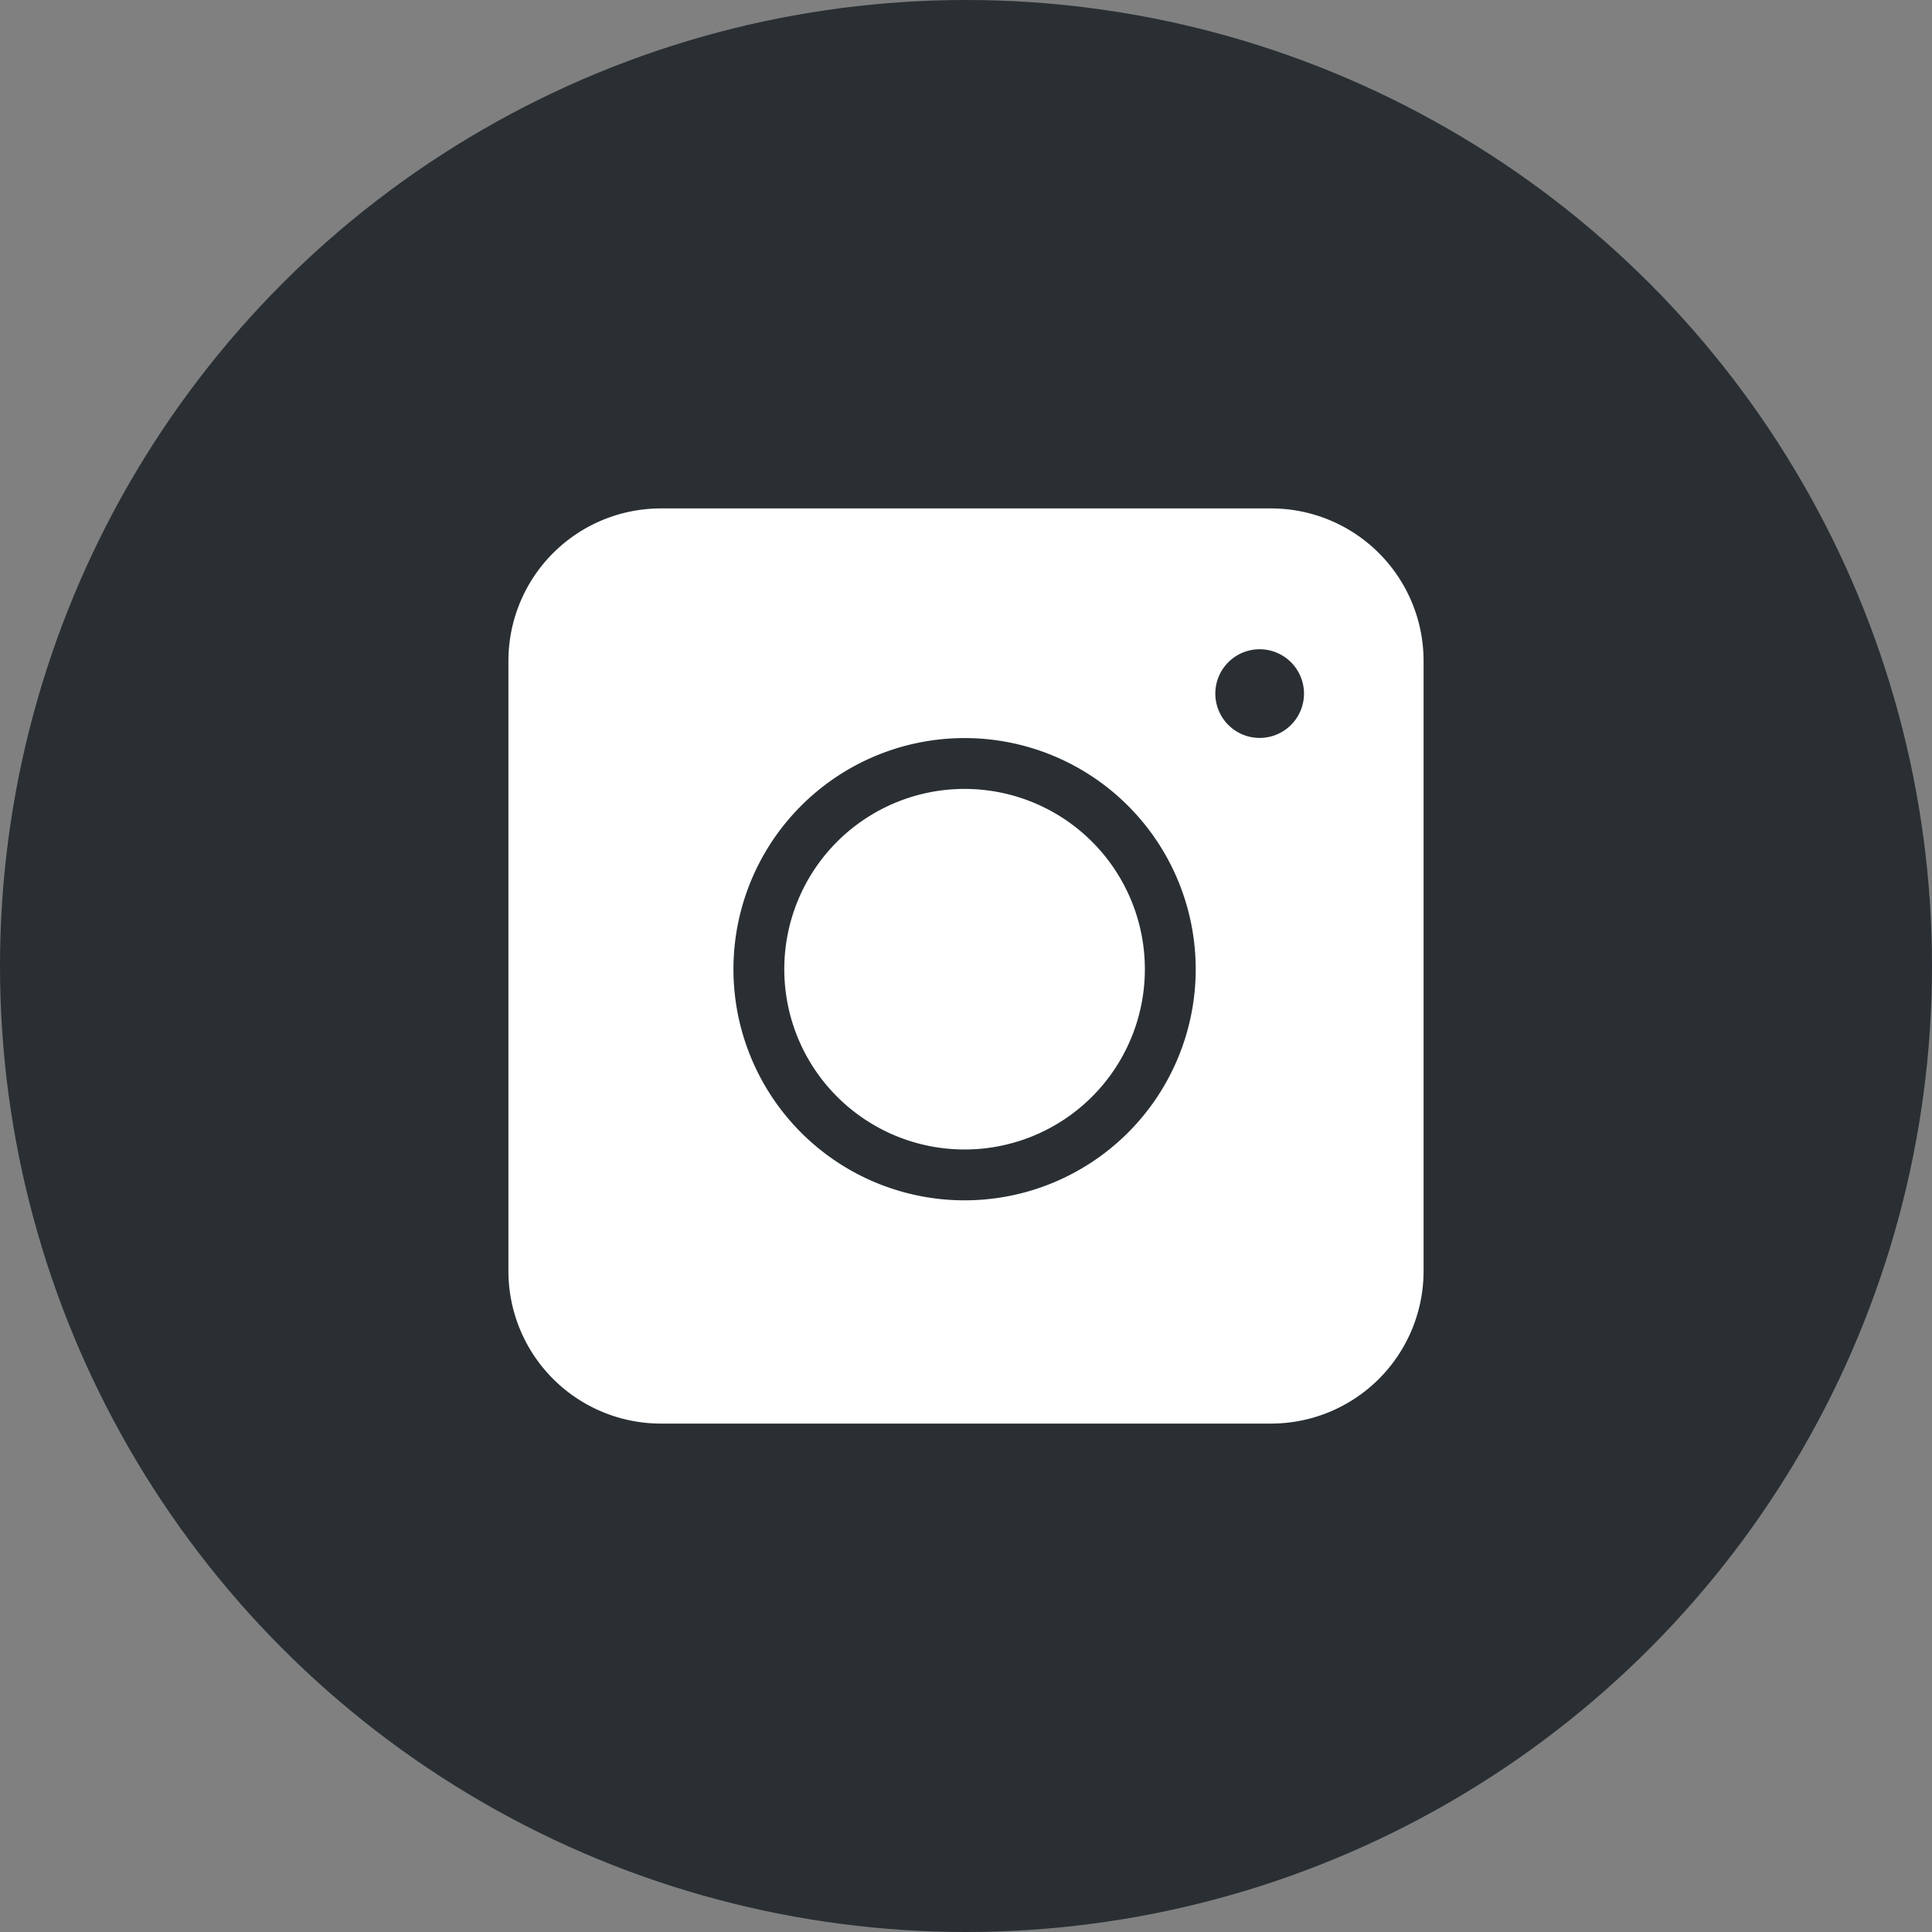 <svg xmlns="http://www.w3.org/2000/svg" width="38" height="38" viewBox="0 0 38 38">
  <rect x="0" y="0" width="38" height="38" fill="#808080" stroke="none"/>
  <g id="Groupe_16525" data-name="Groupe 16525" transform="translate(-446 -623)">
    <circle id="Ellipse_60" data-name="Ellipse 60" cx="19" cy="19" r="19" transform="translate(446 623)" fill="#292f33"/>
    <g id="PICTO_INSTAGRAM_ROUNDED" transform="translate(456 633)">
      <path id="Exclusion_1" data-name="Exclusion 1" d="M15,18H3a3,3,0,0,1-3-3V3A3,3,0,0,1,3,0H15a3,3,0,0,1,3,3V15A3,3,0,0,1,15,18ZM14.777,2.77a.872.872,0,1,0,.871.871A.873.873,0,0,0,14.777,2.77Z" fill="#fff"/>
      <g id="Groupe_551" data-name="Groupe 551" transform="translate(4.926 5.017)">
        <g id="Groupe_35" data-name="Groupe 35">
          <path id="Tracé_93" data-name="Tracé 93" d="M-17.773,0a4.046,4.046,0,0,1,4.046,4.046,4.046,4.046,0,0,1-4.046,4.046,4.046,4.046,0,0,1-4.046-4.046A4.046,4.046,0,0,1-17.773,0Z" transform="translate(21.819 0)" fill="none" stroke="#292f33" stroke-width="1"/>
        </g>
      </g>
    </g>
  </g>
</svg>
